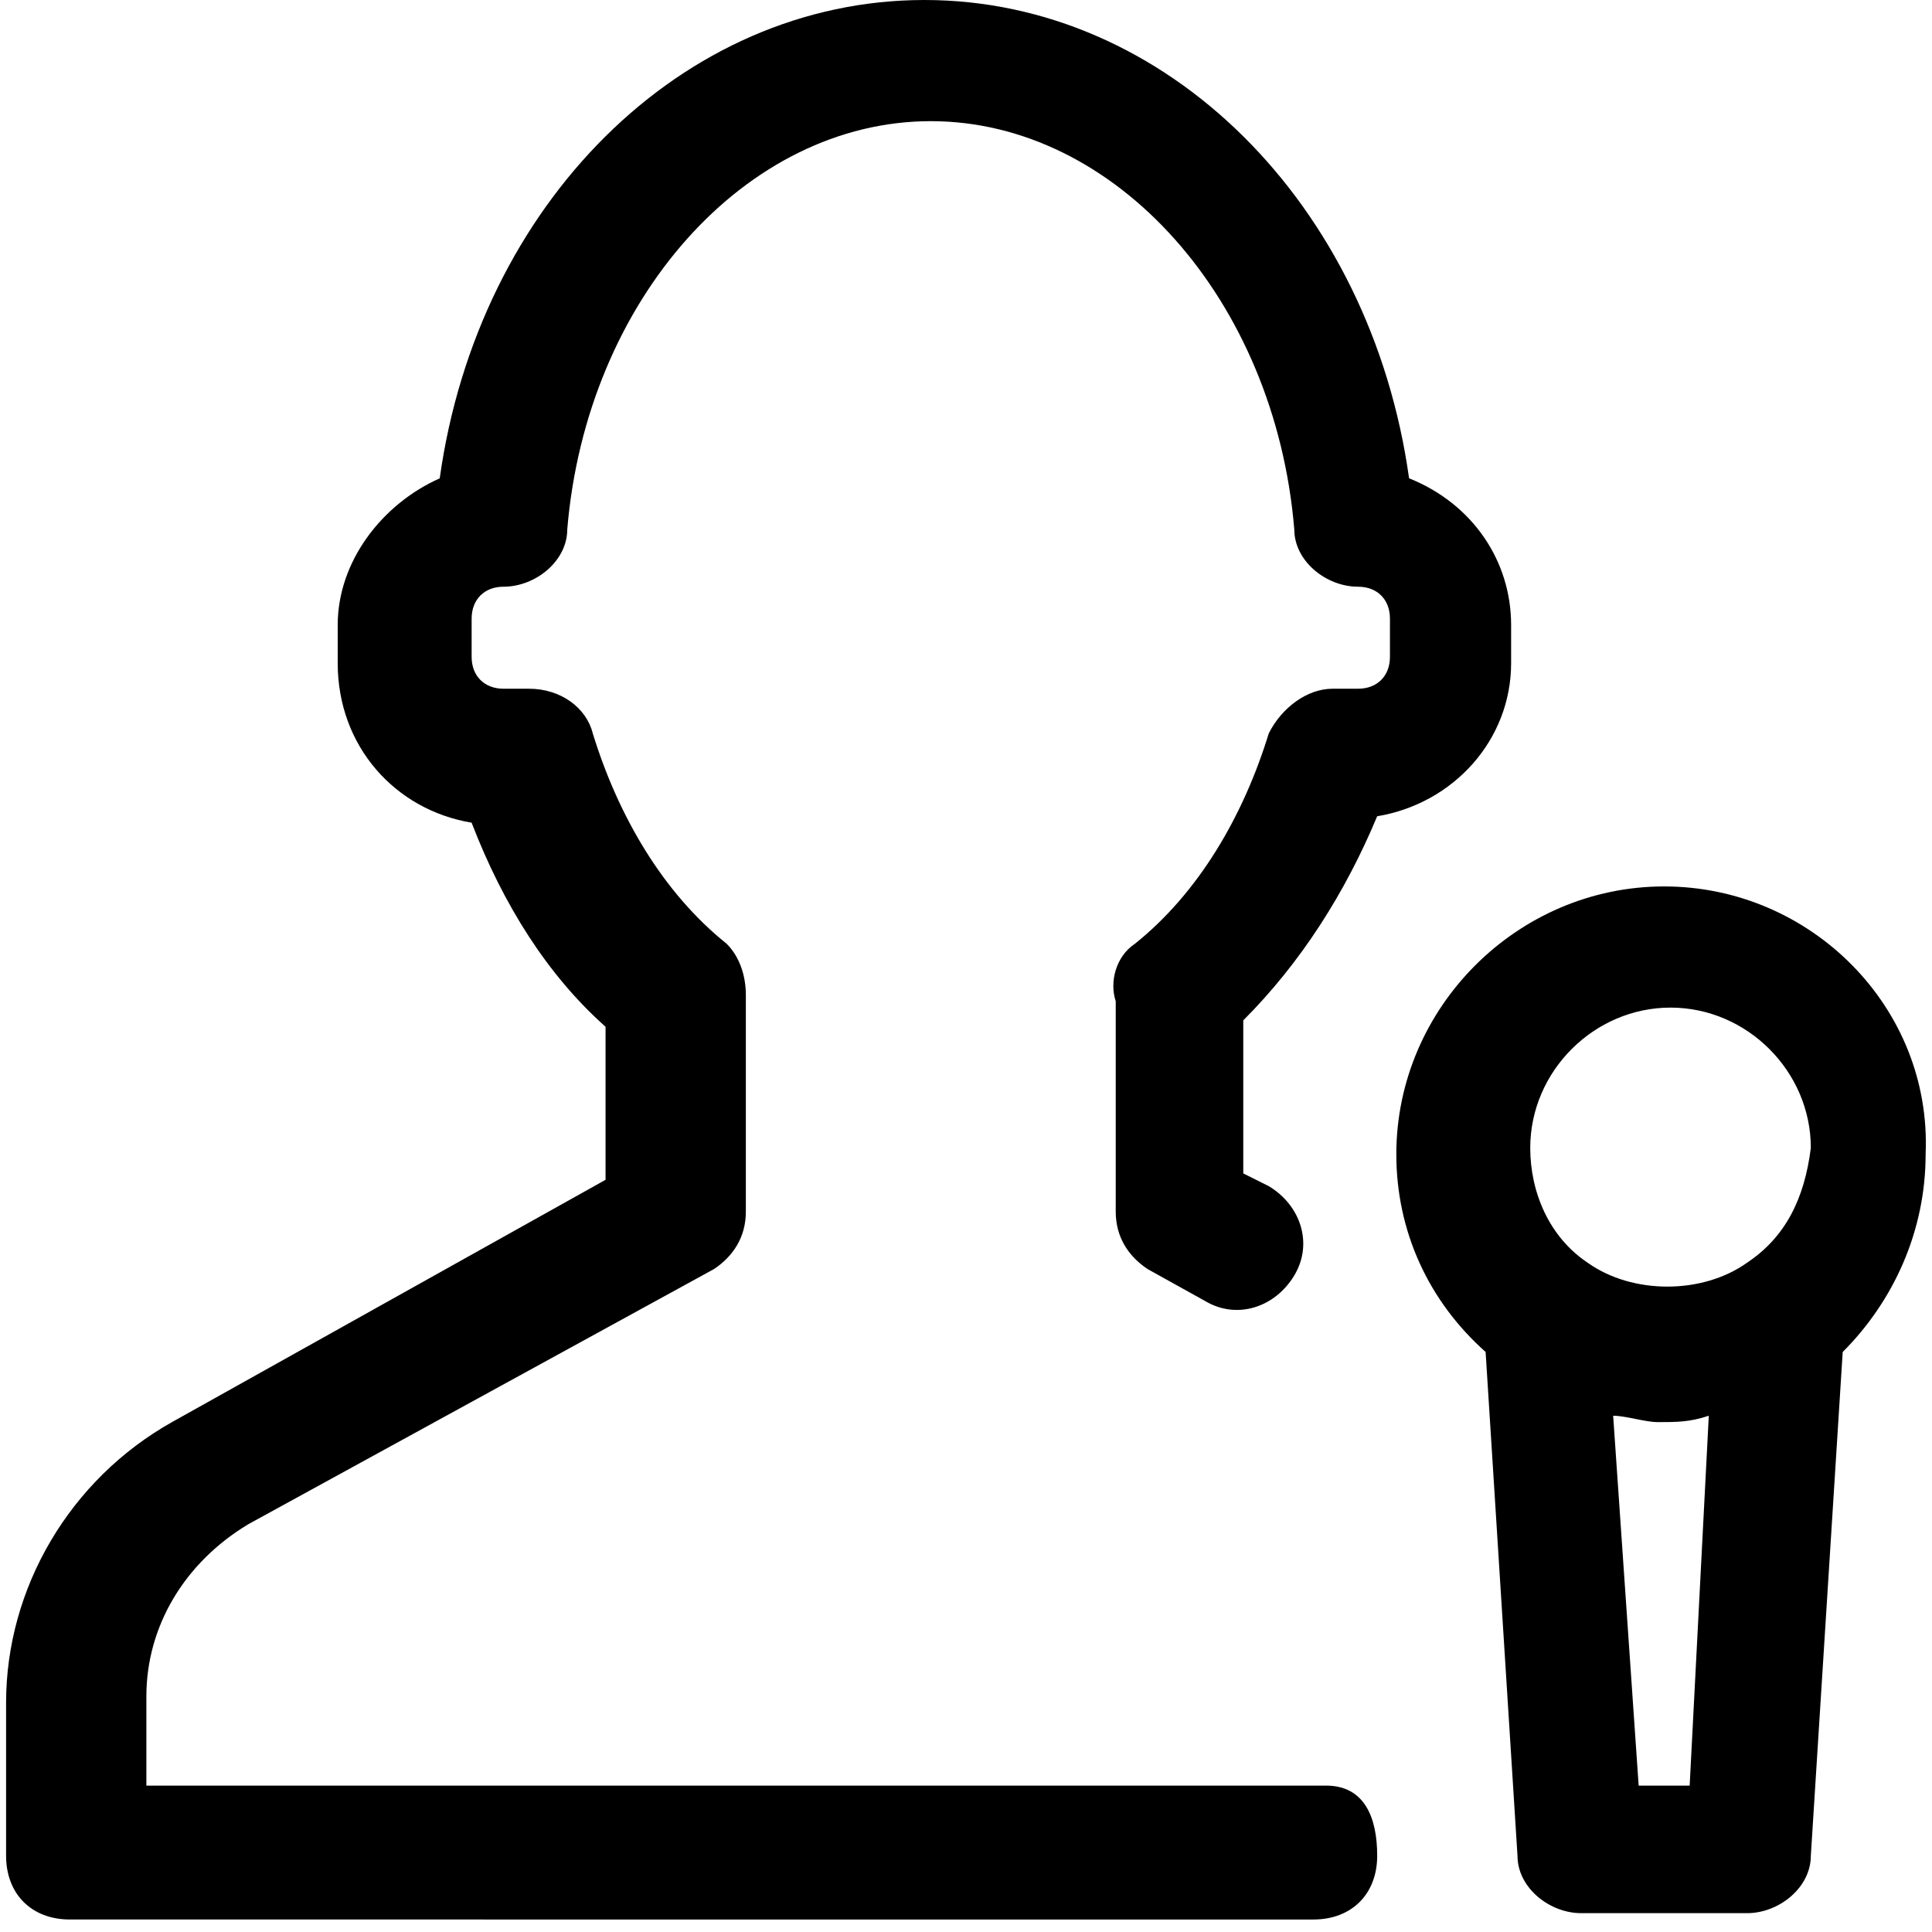 <svg xmlns="http://www.w3.org/2000/svg" width="60" height="60" viewBox="0 0 60 60"><path fill="#000" fill-rule="evenodd" d="M51.682 27.529c4.555 0 8.318 3.763 8.12 8.318 0 2.377-.99 4.555-2.575 6.14l-.99 15.645c0 .99-.99 1.783-1.98 1.783h-5.15c-.99 0-1.98-.792-1.98-1.783l-.99-15.646c-1.783-1.584-2.773-3.762-2.773-6.139 0-4.555 3.763-8.318 8.318-8.318zm.792 27.925l.594-11.487c-.594.198-.99.198-1.584.198-.396 0-.99-.198-1.386-.198l.792 11.487h1.584zm1.783-16.24c1.188-.792 1.782-1.98 1.98-3.565 0-2.377-1.98-4.357-4.357-4.357-2.377 0-4.357 1.98-4.357 4.357 0 1.386.594 2.773 1.782 3.565 1.387.99 3.565.99 4.952 0zm-13.072 16.24c1.189 0 1.585.99 1.585 2.178 0 1.189-.793 1.98-1.98 1.98H2.17c-1.189 0-1.981-.791-1.981-1.98V52.88c0-3.565 1.98-6.932 5.15-8.714l13.467-7.526v-4.753c-1.783-1.584-3.17-3.763-4.16-6.338-2.376-.396-4.158-2.376-4.158-4.95v-1.19c0-1.98 1.386-3.762 3.168-4.554C14.845 6.338 21.182 0 28.708 0S42.572 6.338 43.76 14.854c1.98.792 3.169 2.574 3.169 4.555v1.188c0 2.377-1.783 4.357-4.16 4.753-.99 2.377-2.376 4.555-4.158 6.338v4.753l.792.396c.99.594 1.386 1.783.792 2.773-.594.99-1.782 1.386-2.773.792l-1.782-.99c-.594-.396-.99-.99-.99-1.783v-6.535c-.198-.594 0-1.387.594-1.783 1.98-1.584 3.367-3.96 4.159-6.535.396-.793 1.188-1.387 1.98-1.387h.793c.594 0 .99-.396.99-.99v-1.188c0-.594-.396-.99-.99-.99-.99 0-1.981-.793-1.981-1.783-.594-7.13-5.545-12.675-11.289-12.675-5.743 0-10.694 5.545-11.289 12.675 0 .99-.99 1.783-1.98 1.783-.594 0-.99.396-.99.99v1.188c0 .594.396.99.99.99h.792c.99 0 1.783.594 1.98 1.387.793 2.574 2.18 4.95 4.16 6.535.396.396.594.99.594 1.585v6.733c0 .793-.396 1.387-.99 1.783L7.715 47.334c-1.98 1.188-3.169 3.169-3.169 5.347v2.773h36.64z"/></svg>